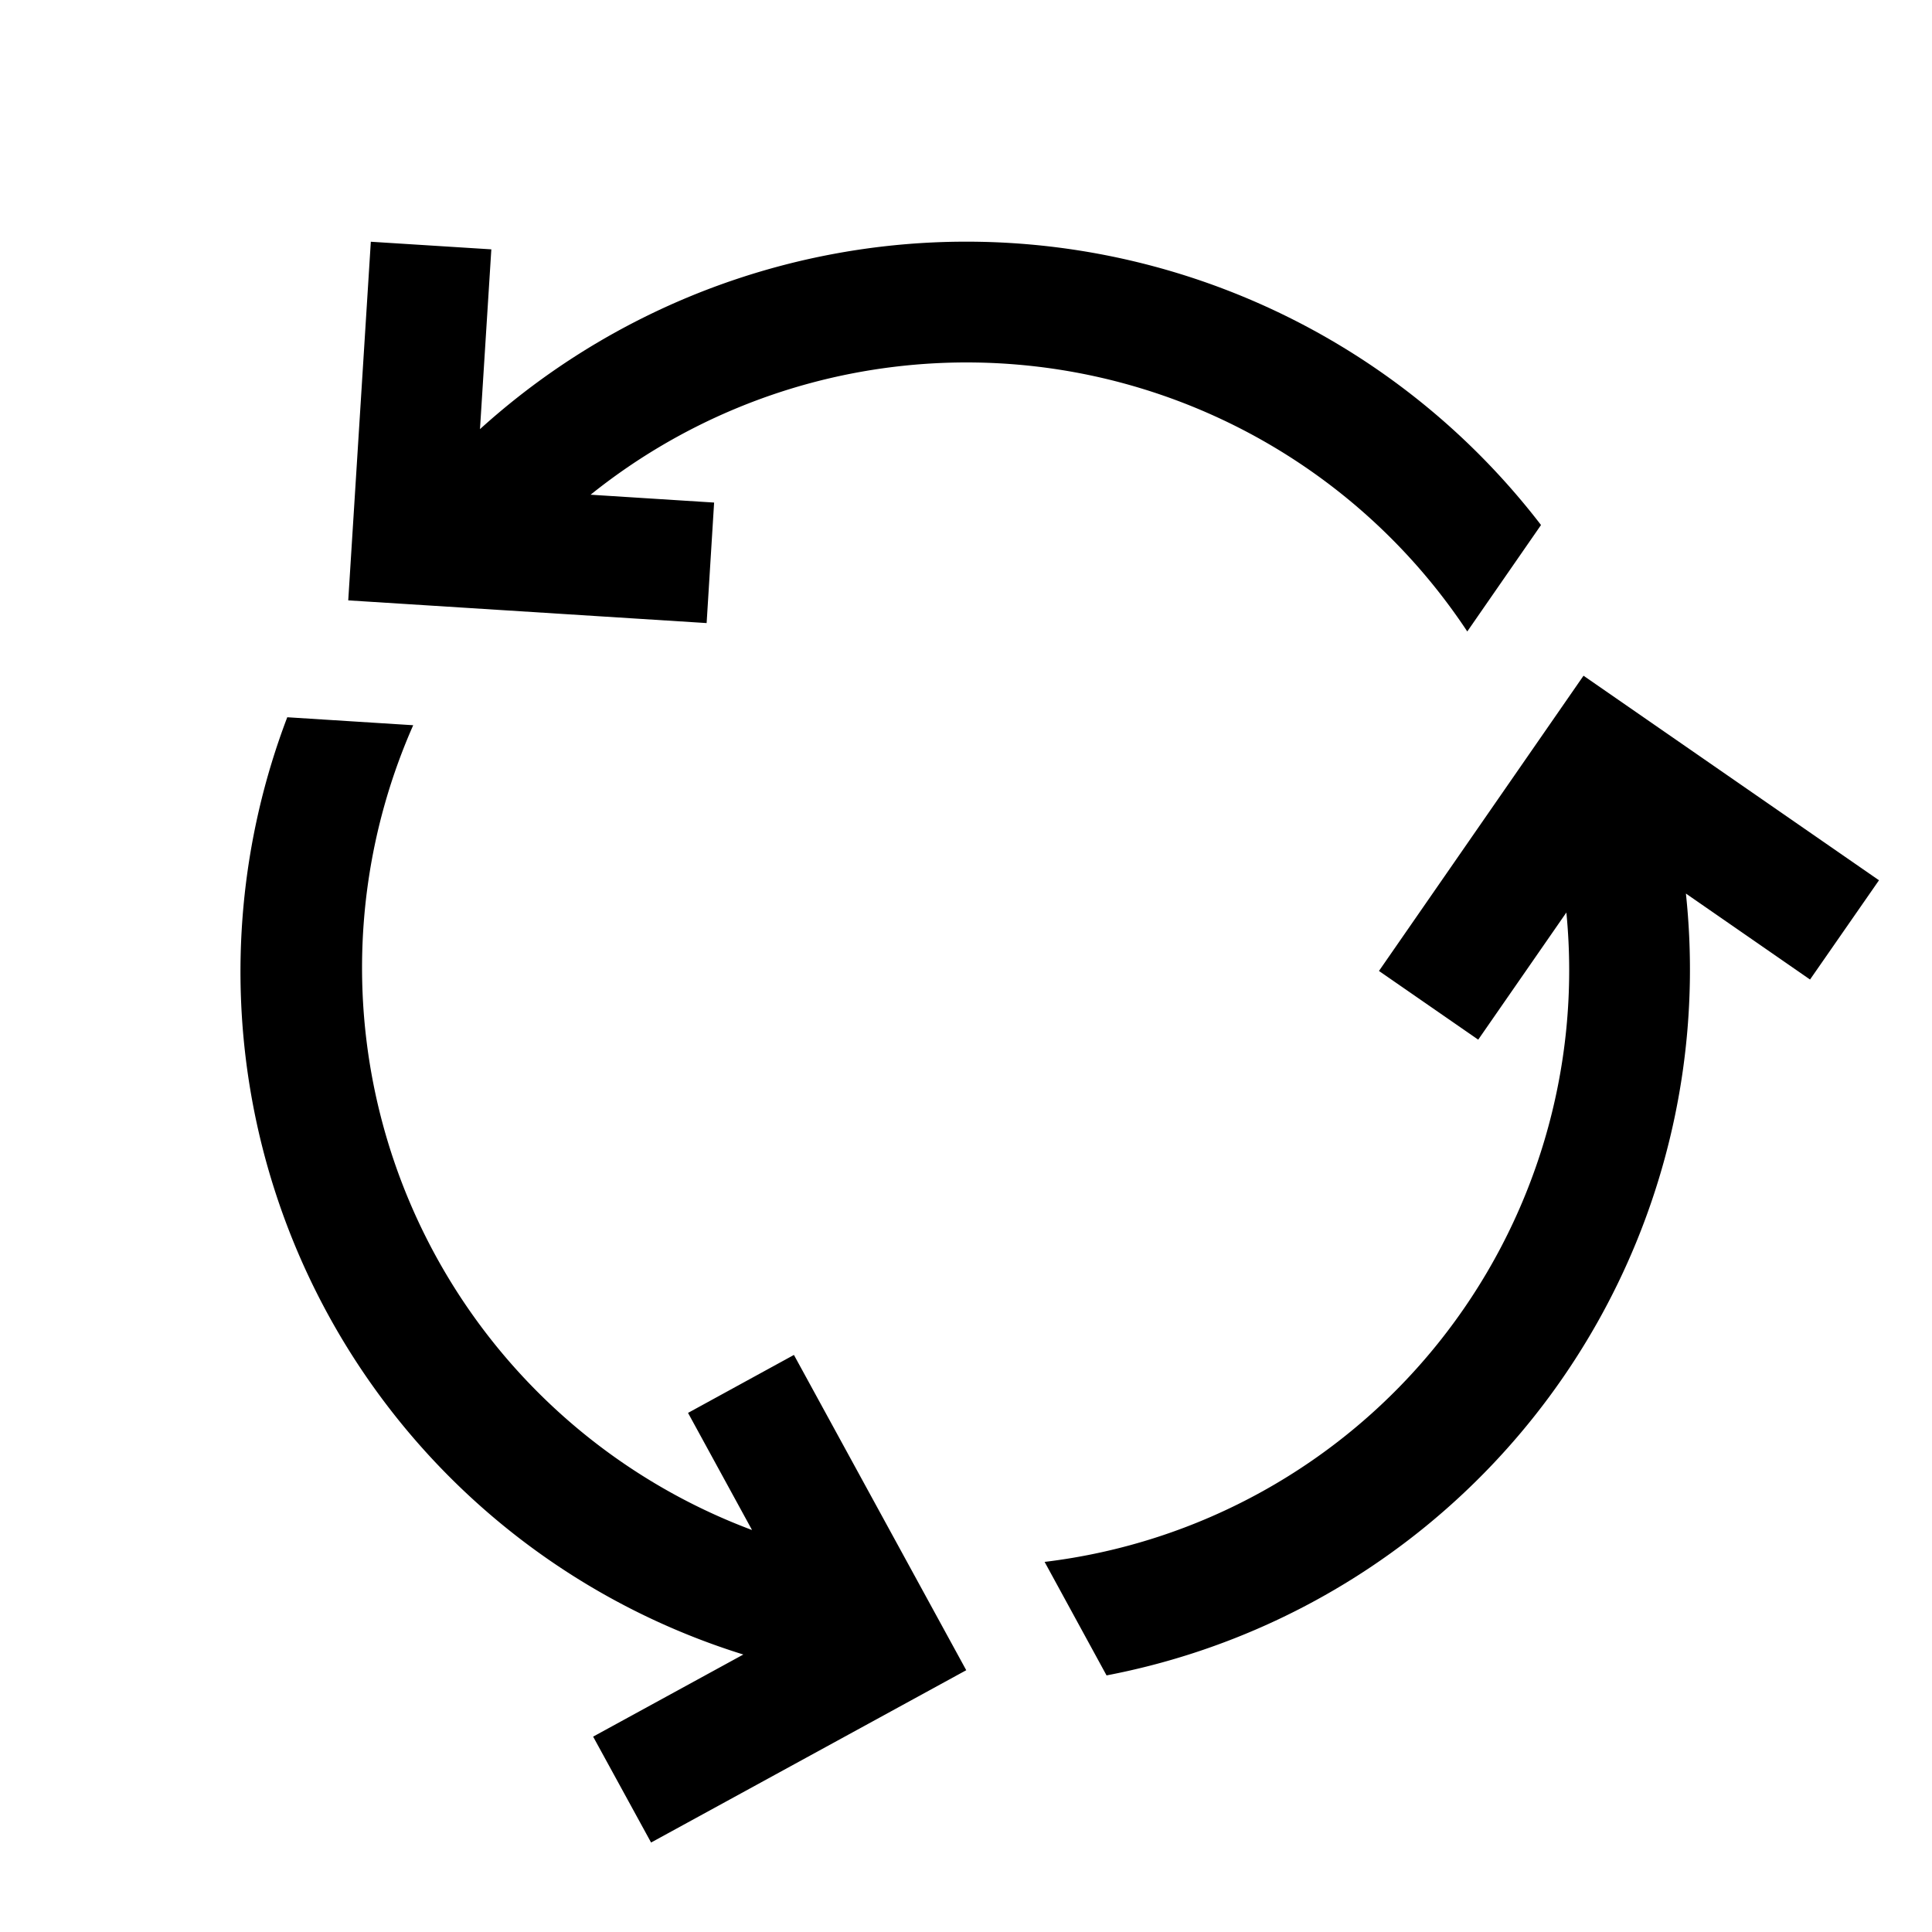<svg xmlns="http://www.w3.org/2000/svg" viewBox="0 0 16 16"><path d="M8.002 13.832l-2.61 1.427-.48-.877 1.244-.68A5.922 5.922 0 0 1 2.379 5.94l1.043.066a4.972 4.972 0 0 0 2.806 6.665l-.53-.97.877-.48zm7.559-6.542l-2.447-1.694-1.694 2.445.822.569.73-1.053a4.934 4.934 0 0 1-4.321 5.378l.513.94A5.951 5.951 0 0 0 13.962 7.4l1.028.712zm-3.41-2.06l.611-.882a6 6 0 0 0-8.787-.794l.094-1.489-.998-.063-.187 2.97 2.968.188.062-.998-1.023-.065a4.973 4.973 0 0 1 7.26 1.132z"/></svg>
